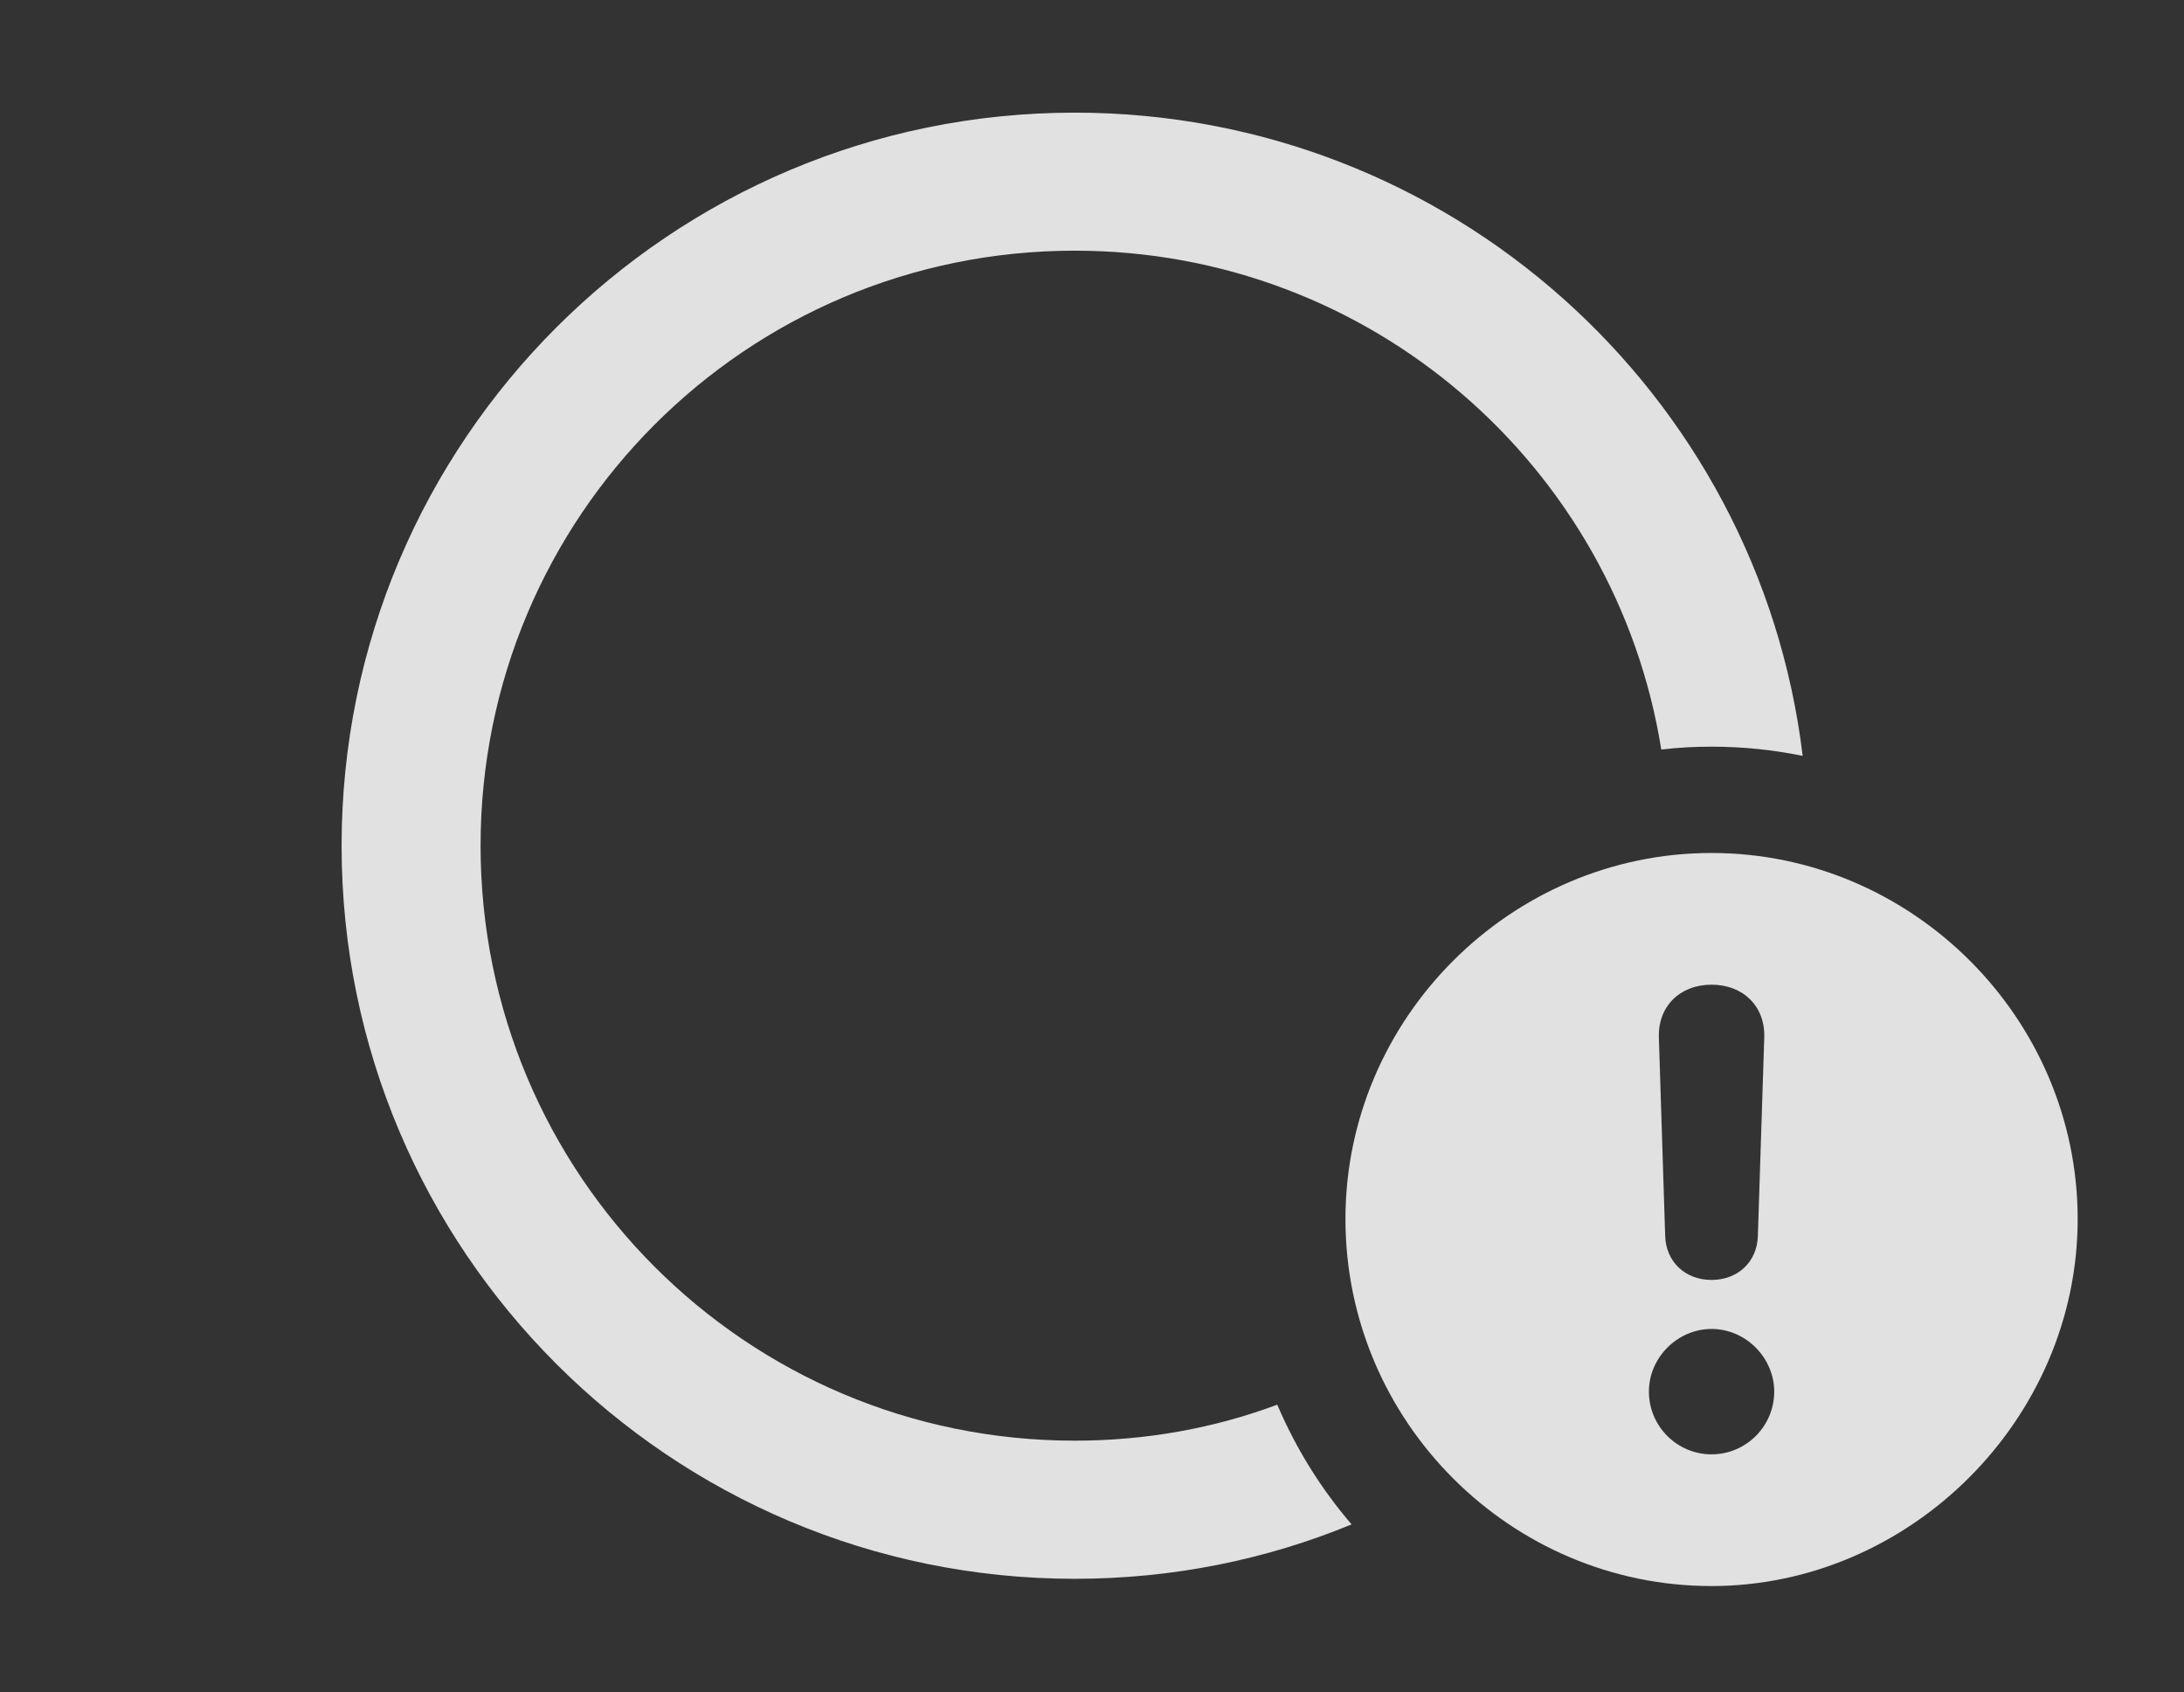 <?xml version="1.0" encoding="UTF-8"?>
<!--Generator: Apple Native CoreSVG 341-->
<!DOCTYPE svg
PUBLIC "-//W3C//DTD SVG 1.1//EN"
       "http://www.w3.org/Graphics/SVG/1.1/DTD/svg11.dtd">
<svg version="1.1" xmlns="http://www.w3.org/2000/svg" xmlns:xlink="http://www.w3.org/1999/xlink" viewBox="0 0 23.477 18.193">
 <rect x="0" y="0" width="23.477" height="18.193" fill="#333333" stroke="none"/>
 <g>
  <rect height="18.193" opacity="0" width="23.477" x="0" y="0"/>
  <path d="M19.378 8.126C19.061 8.061 18.733 8.027 18.398 8.027C18.216 8.027 18.036 8.037 17.858 8.058C17.371 5.014 14.735 2.695 11.553 2.695C8.018 2.695 5.166 5.557 5.166 9.092C5.166 12.627 8.018 15.488 11.553 15.488C12.319 15.488 13.053 15.354 13.73 15.101C13.93 15.571 14.2 16.005 14.529 16.388C13.611 16.767 12.606 16.973 11.553 16.973C7.207 16.973 3.672 13.447 3.672 9.092C3.672 4.736 7.207 1.211 11.553 1.211C15.58 1.211 18.907 4.226 19.378 8.126Z" fill="white" fill-opacity="0.85"/>
  <path d="M22.334 13.105C22.334 15.264 20.527 17.051 18.398 17.051C16.24 17.051 14.463 15.283 14.463 13.105C14.463 10.947 16.24 9.17 18.398 9.17C20.557 9.17 22.334 10.947 22.334 13.105ZM17.725 14.961C17.725 15.332 18.027 15.635 18.398 15.635C18.77 15.635 19.072 15.332 19.072 14.961C19.072 14.6 18.77 14.287 18.398 14.287C18.037 14.287 17.725 14.59 17.725 14.961ZM17.832 11.152L17.9 13.291C17.91 13.565 18.115 13.76 18.398 13.76C18.682 13.76 18.887 13.565 18.896 13.291L18.965 11.152C18.975 10.82 18.74 10.586 18.398 10.586C18.057 10.586 17.822 10.82 17.832 11.152Z" fill="white" fill-opacity="0.85"/>
 </g>
</svg>
